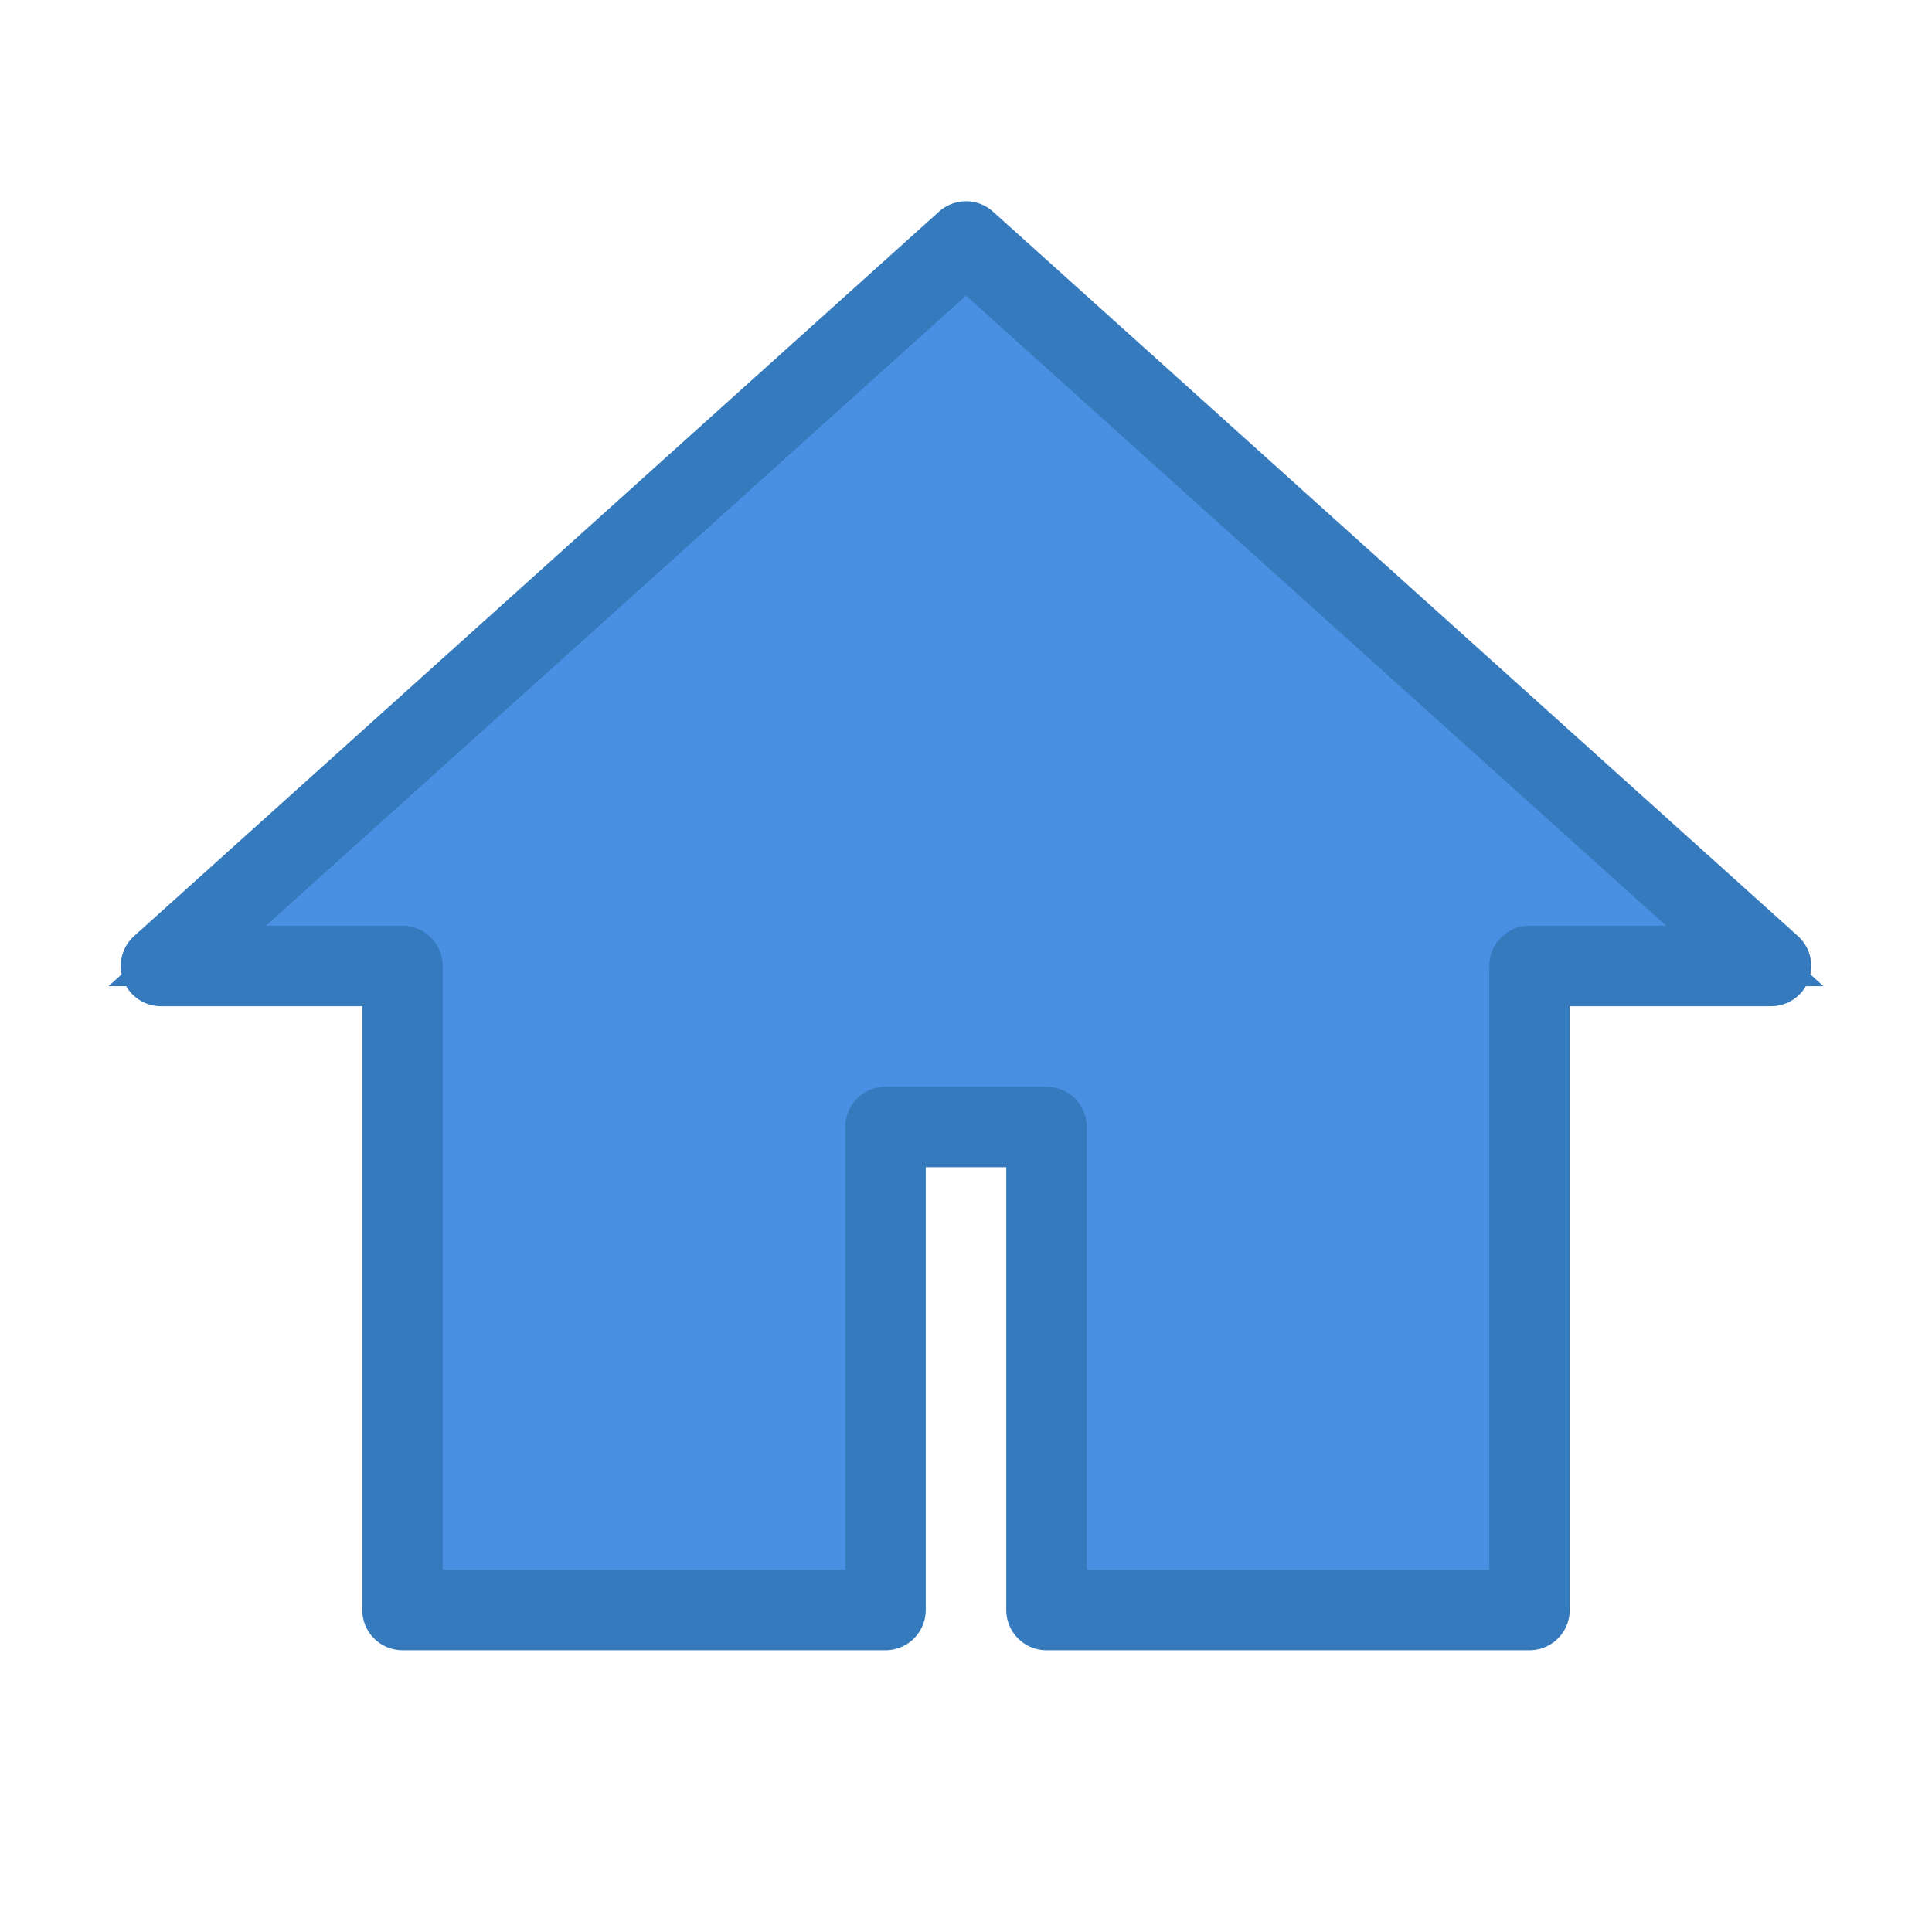 <svg width="24" height="24" viewBox="0 0 24 24" xmlns="http://www.w3.org/2000/svg">
  <path d="M12 3L2 12h3v8h6v-6h2v6h6v-8h3L12 3z" fill="#4A90E2" stroke="#357ABD" stroke-width="0.5"/>
  <path d="M12 3L2 12h3v8h6v-6h2v6h6v-8h3L12 3z" fill="none" stroke="#357ABD" stroke-width="1" stroke-linejoin="round"/>
</svg>